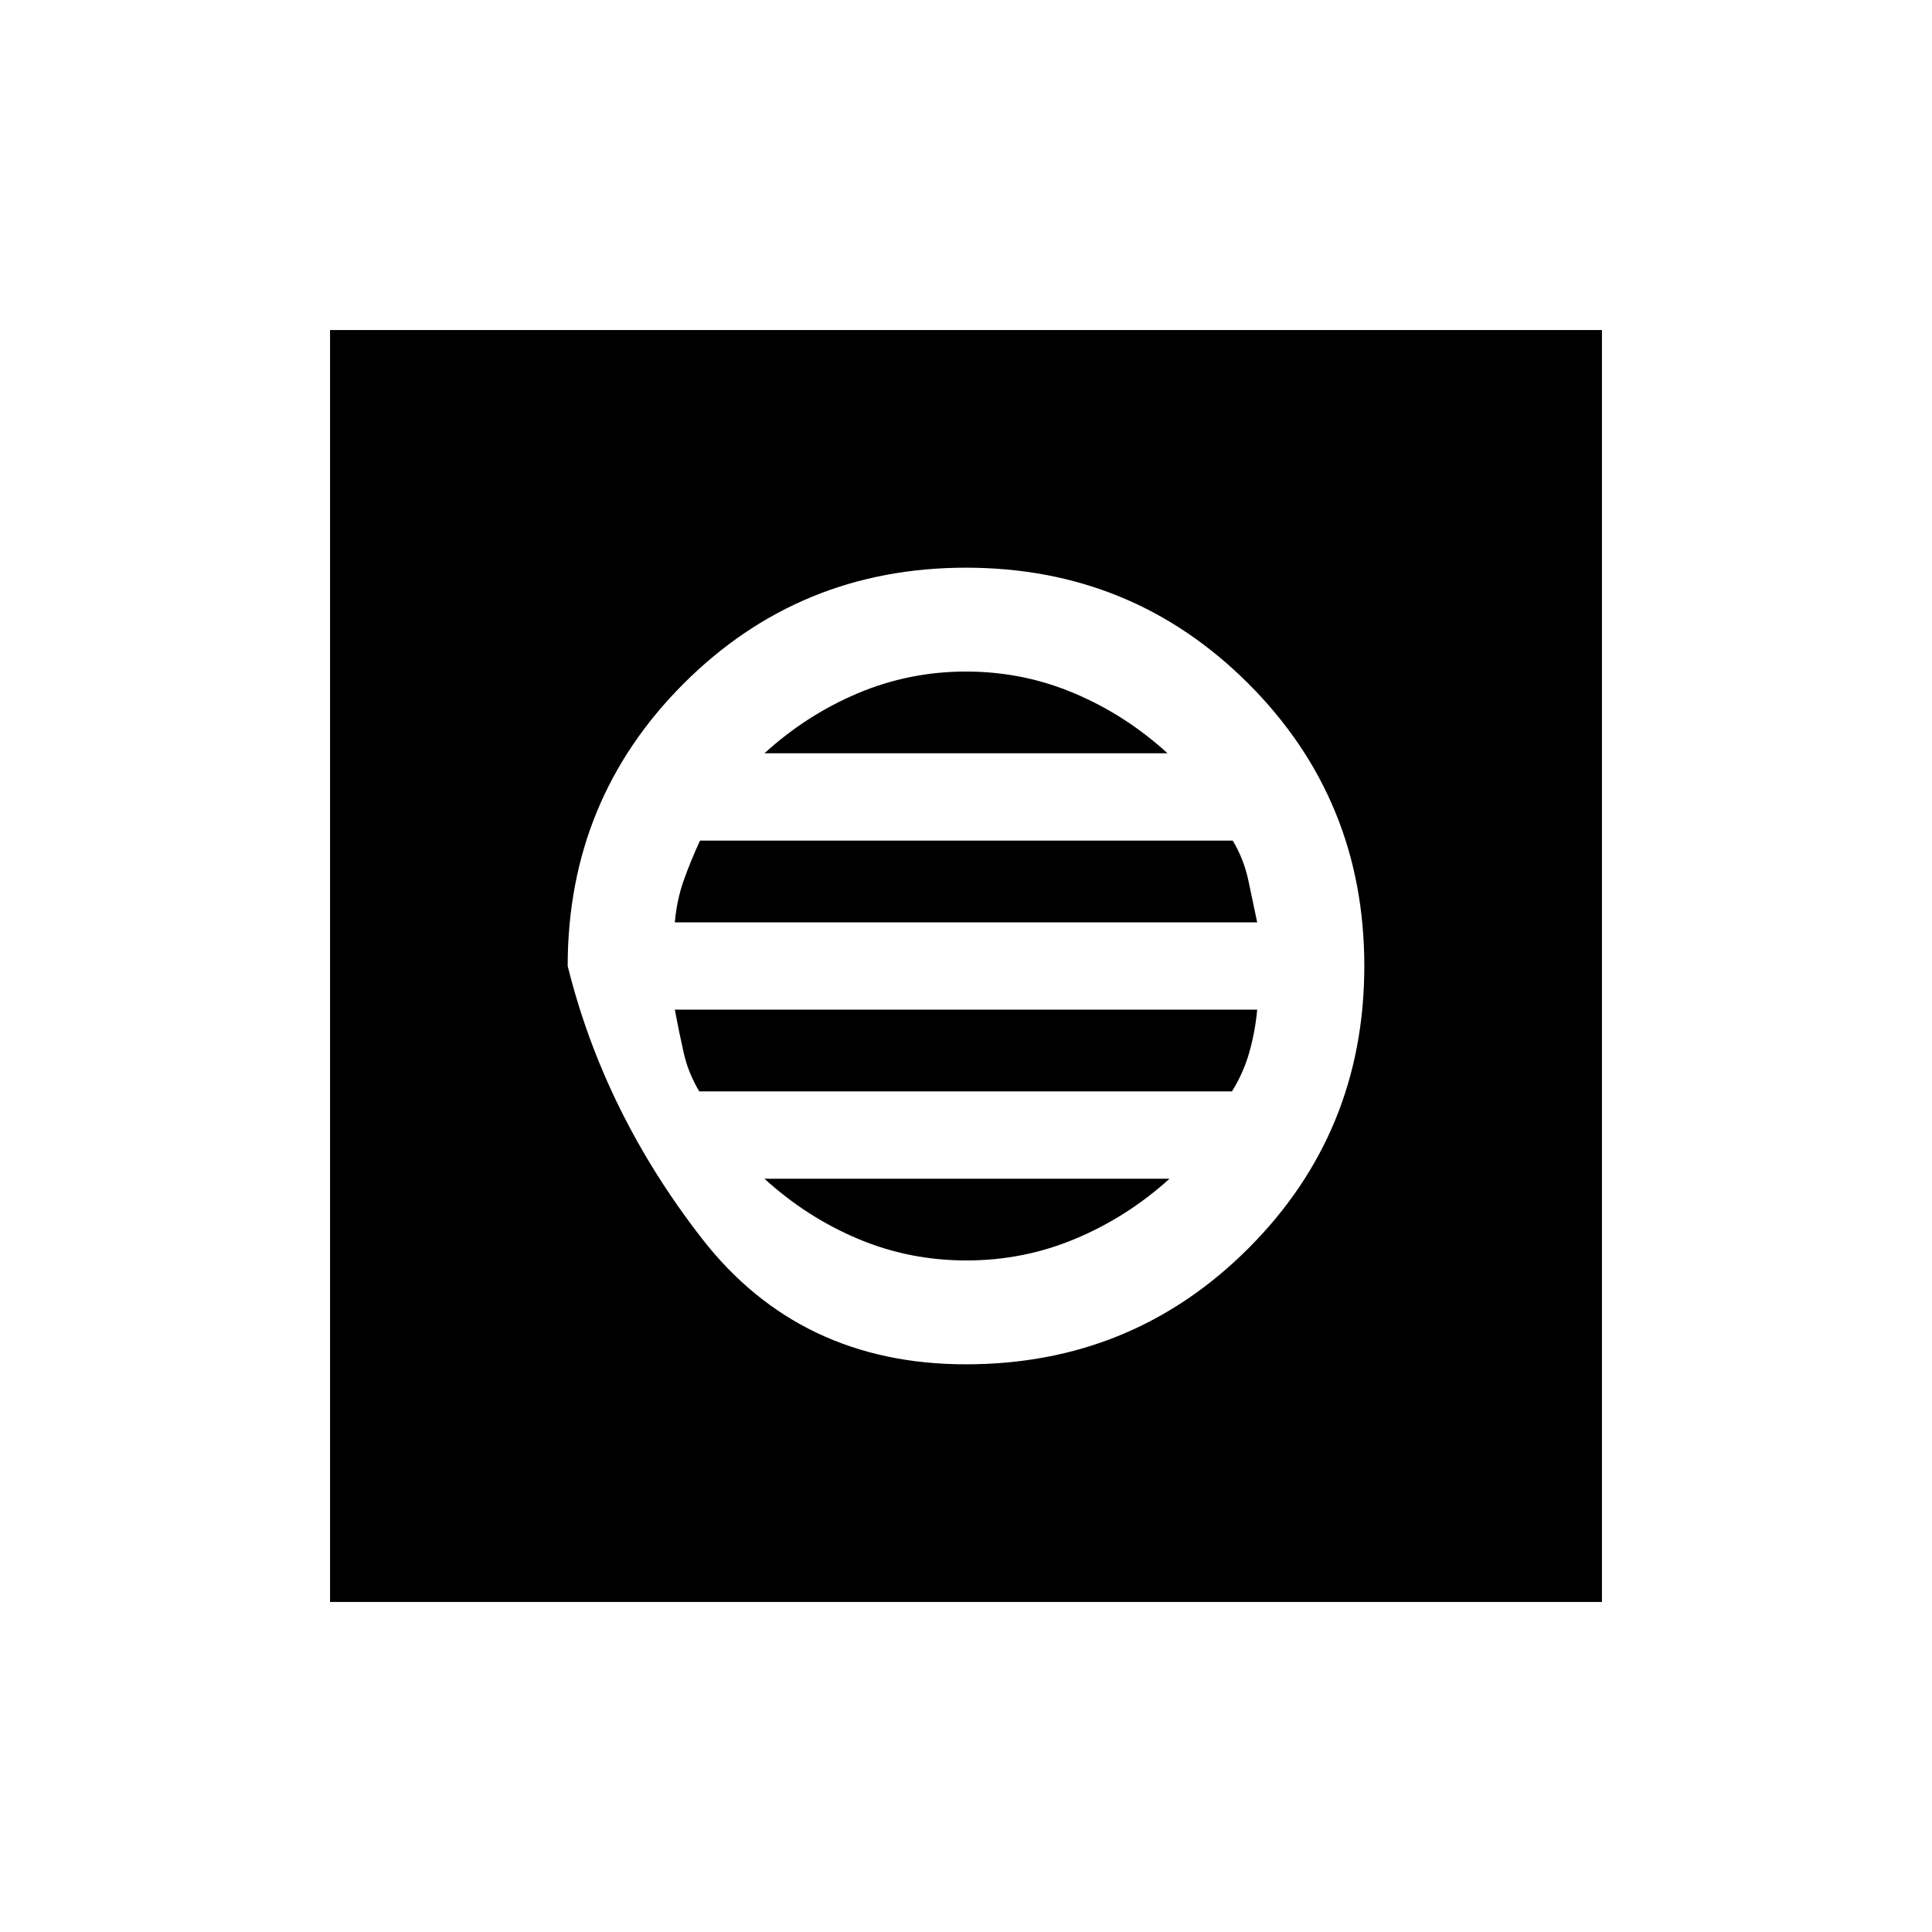 <svg xmlns="http://www.w3.org/2000/svg" height="20" viewBox="0 -960 960 960" width="20"><path d="M480-282.08q82.69 0 140.31-57.61 57.61-57.62 57.61-140.31t-57.61-140.31Q562.69-677.92 480-677.92t-140.31 57.61Q282.08-562.69 282.08-480q18 72.69 66.61 135.31 48.62 62.61 131.31 62.61Zm.19-51.61q-28.5 0-54-10.8-25.51-10.79-46.34-29.82h201.3q-21.02 19.03-46.74 29.82-25.73 10.8-54.22 10.8Zm-132.73-84q-5.46-9.08-7.75-19.23-2.29-10.16-4.4-21.39h289.38q-1 10.9-3.92 21.21-2.93 10.31-8.62 19.41H347.46Zm-12.15-84q1-11.16 4.42-20.84 3.43-9.68 8.12-19.78h264.69q5.46 9.08 7.75 19.73 2.29 10.66 4.4 20.89H335.31Zm44.54-84q20.85-19.03 46.38-29.82 25.52-10.8 53.8-10.8 28.28 0 53.78 10.8 25.51 10.79 46.34 29.82h-200.3ZM164-164v-632h632v632H164Z"/></svg>